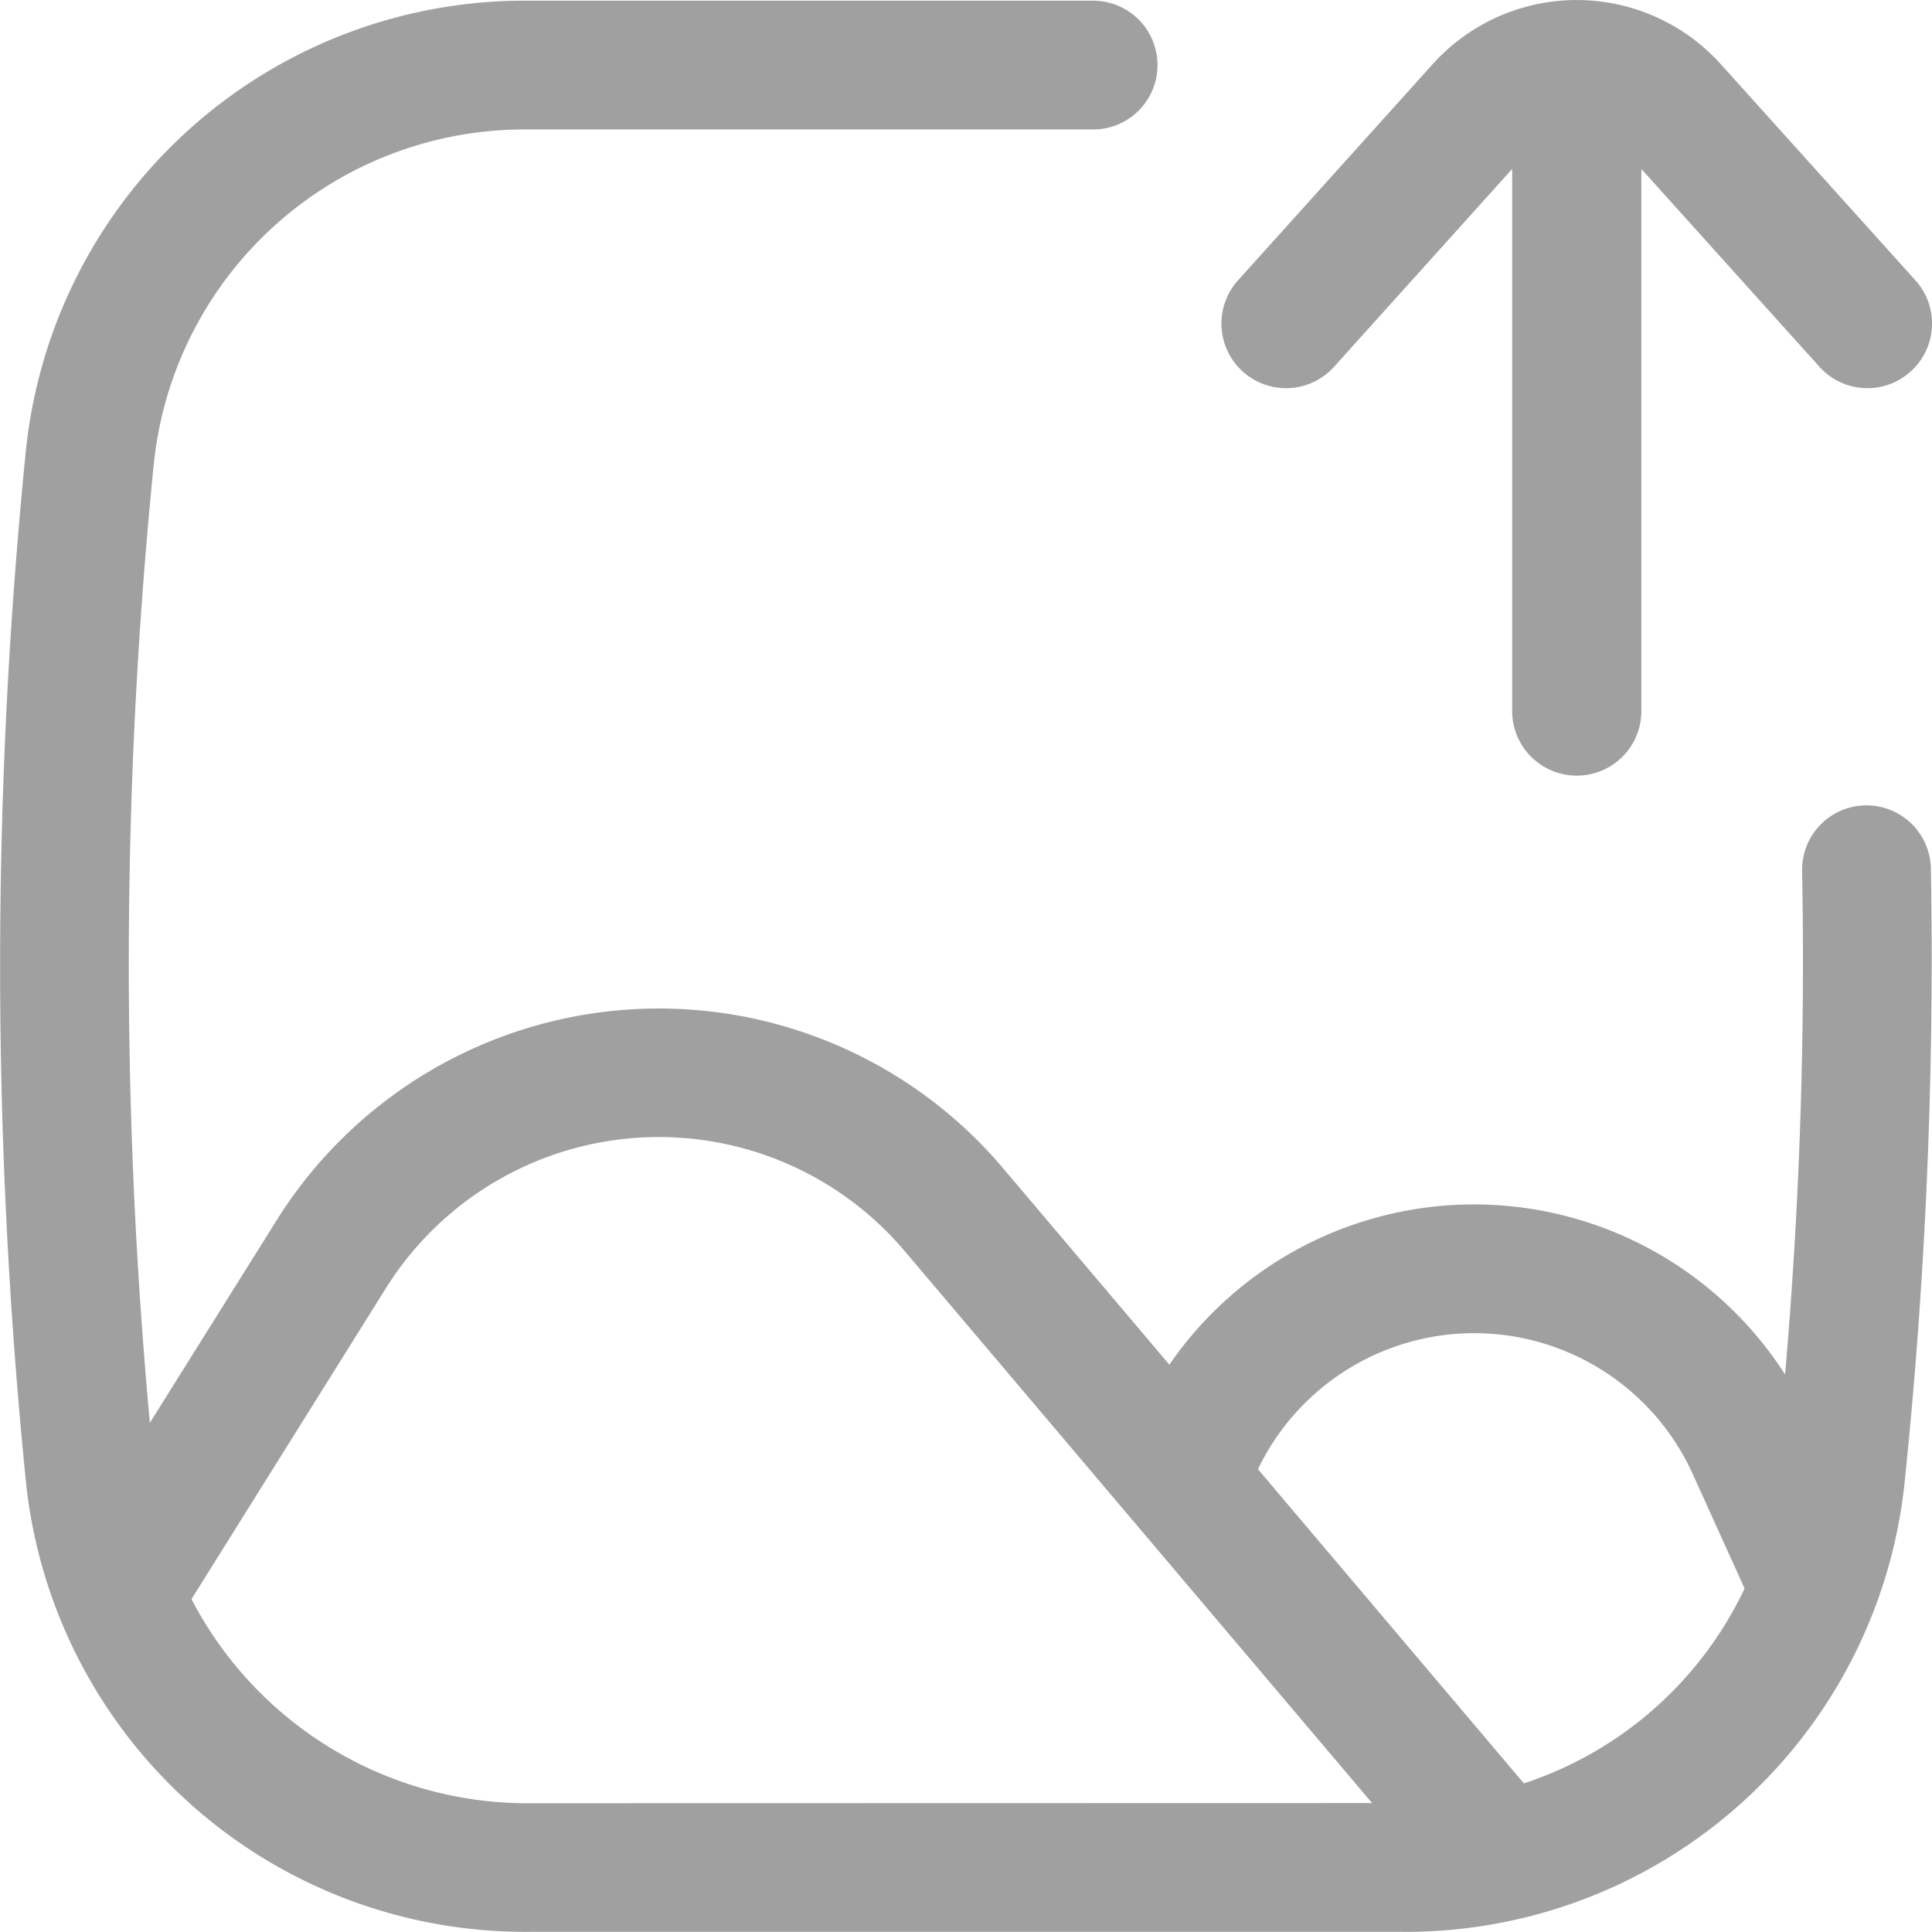 <svg xmlns="http://www.w3.org/2000/svg" width="42" height="42" viewBox="0 0 42 42">
  <g id="noun-upload-6203973" transform="translate(-2 -1.979)">
    <path id="Path_84394" data-name="Path 84394" d="M54.982,10.056A1.4,1.4,0,0,1,53,9.952l-3.871-4.3V17.436a1.4,1.4,0,0,1-2.809,0V5.652l-3.871,4.3A1.4,1.4,0,0,1,40.36,8.074l4.232-4.7a4.214,4.214,0,0,1,6.263,0l4.232,4.7A1.4,1.4,0,0,1,54.982,10.056Z" transform="translate(-11.447)" fill="#a0a0a0"/>
    <path id="Path_84395" data-name="Path 84395" d="M13.511,4.8a8.1,8.1,0,0,0-8.164,7.235,108.889,108.889,0,0,0-.089,20.881l2.754-4.4A9.8,9.8,0,0,1,23.8,27.374l3.621,4.278a8.035,8.035,0,0,1,13.385.213,103.983,103.983,0,0,0,.37-10.943,1.4,1.4,0,0,1,2.8-.057,110.535,110.535,0,0,1-.577,13.4,10.9,10.9,0,0,1-10.944,9.716H13.52A10.909,10.909,0,0,1,2.564,34.2a112.28,112.28,0,0,1,0-22.433A10.9,10.9,0,0,1,13.511,2H25.763a1.4,1.4,0,1,1,0,2.8ZM39.926,36.518v0L38.8,34.032a5.216,5.216,0,0,0-9.453-.108l5.781,6.83A8.114,8.114,0,0,0,39.926,36.518ZM13.52,41.186a8.229,8.229,0,0,1-7.357-4.438l4.224-6.755a7,7,0,0,1,11.28-.811l10.161,12Z" transform="translate(0 -0.006)" fill="#a0a0a0" fill-rule="evenodd"/>
  </g>
</svg>
